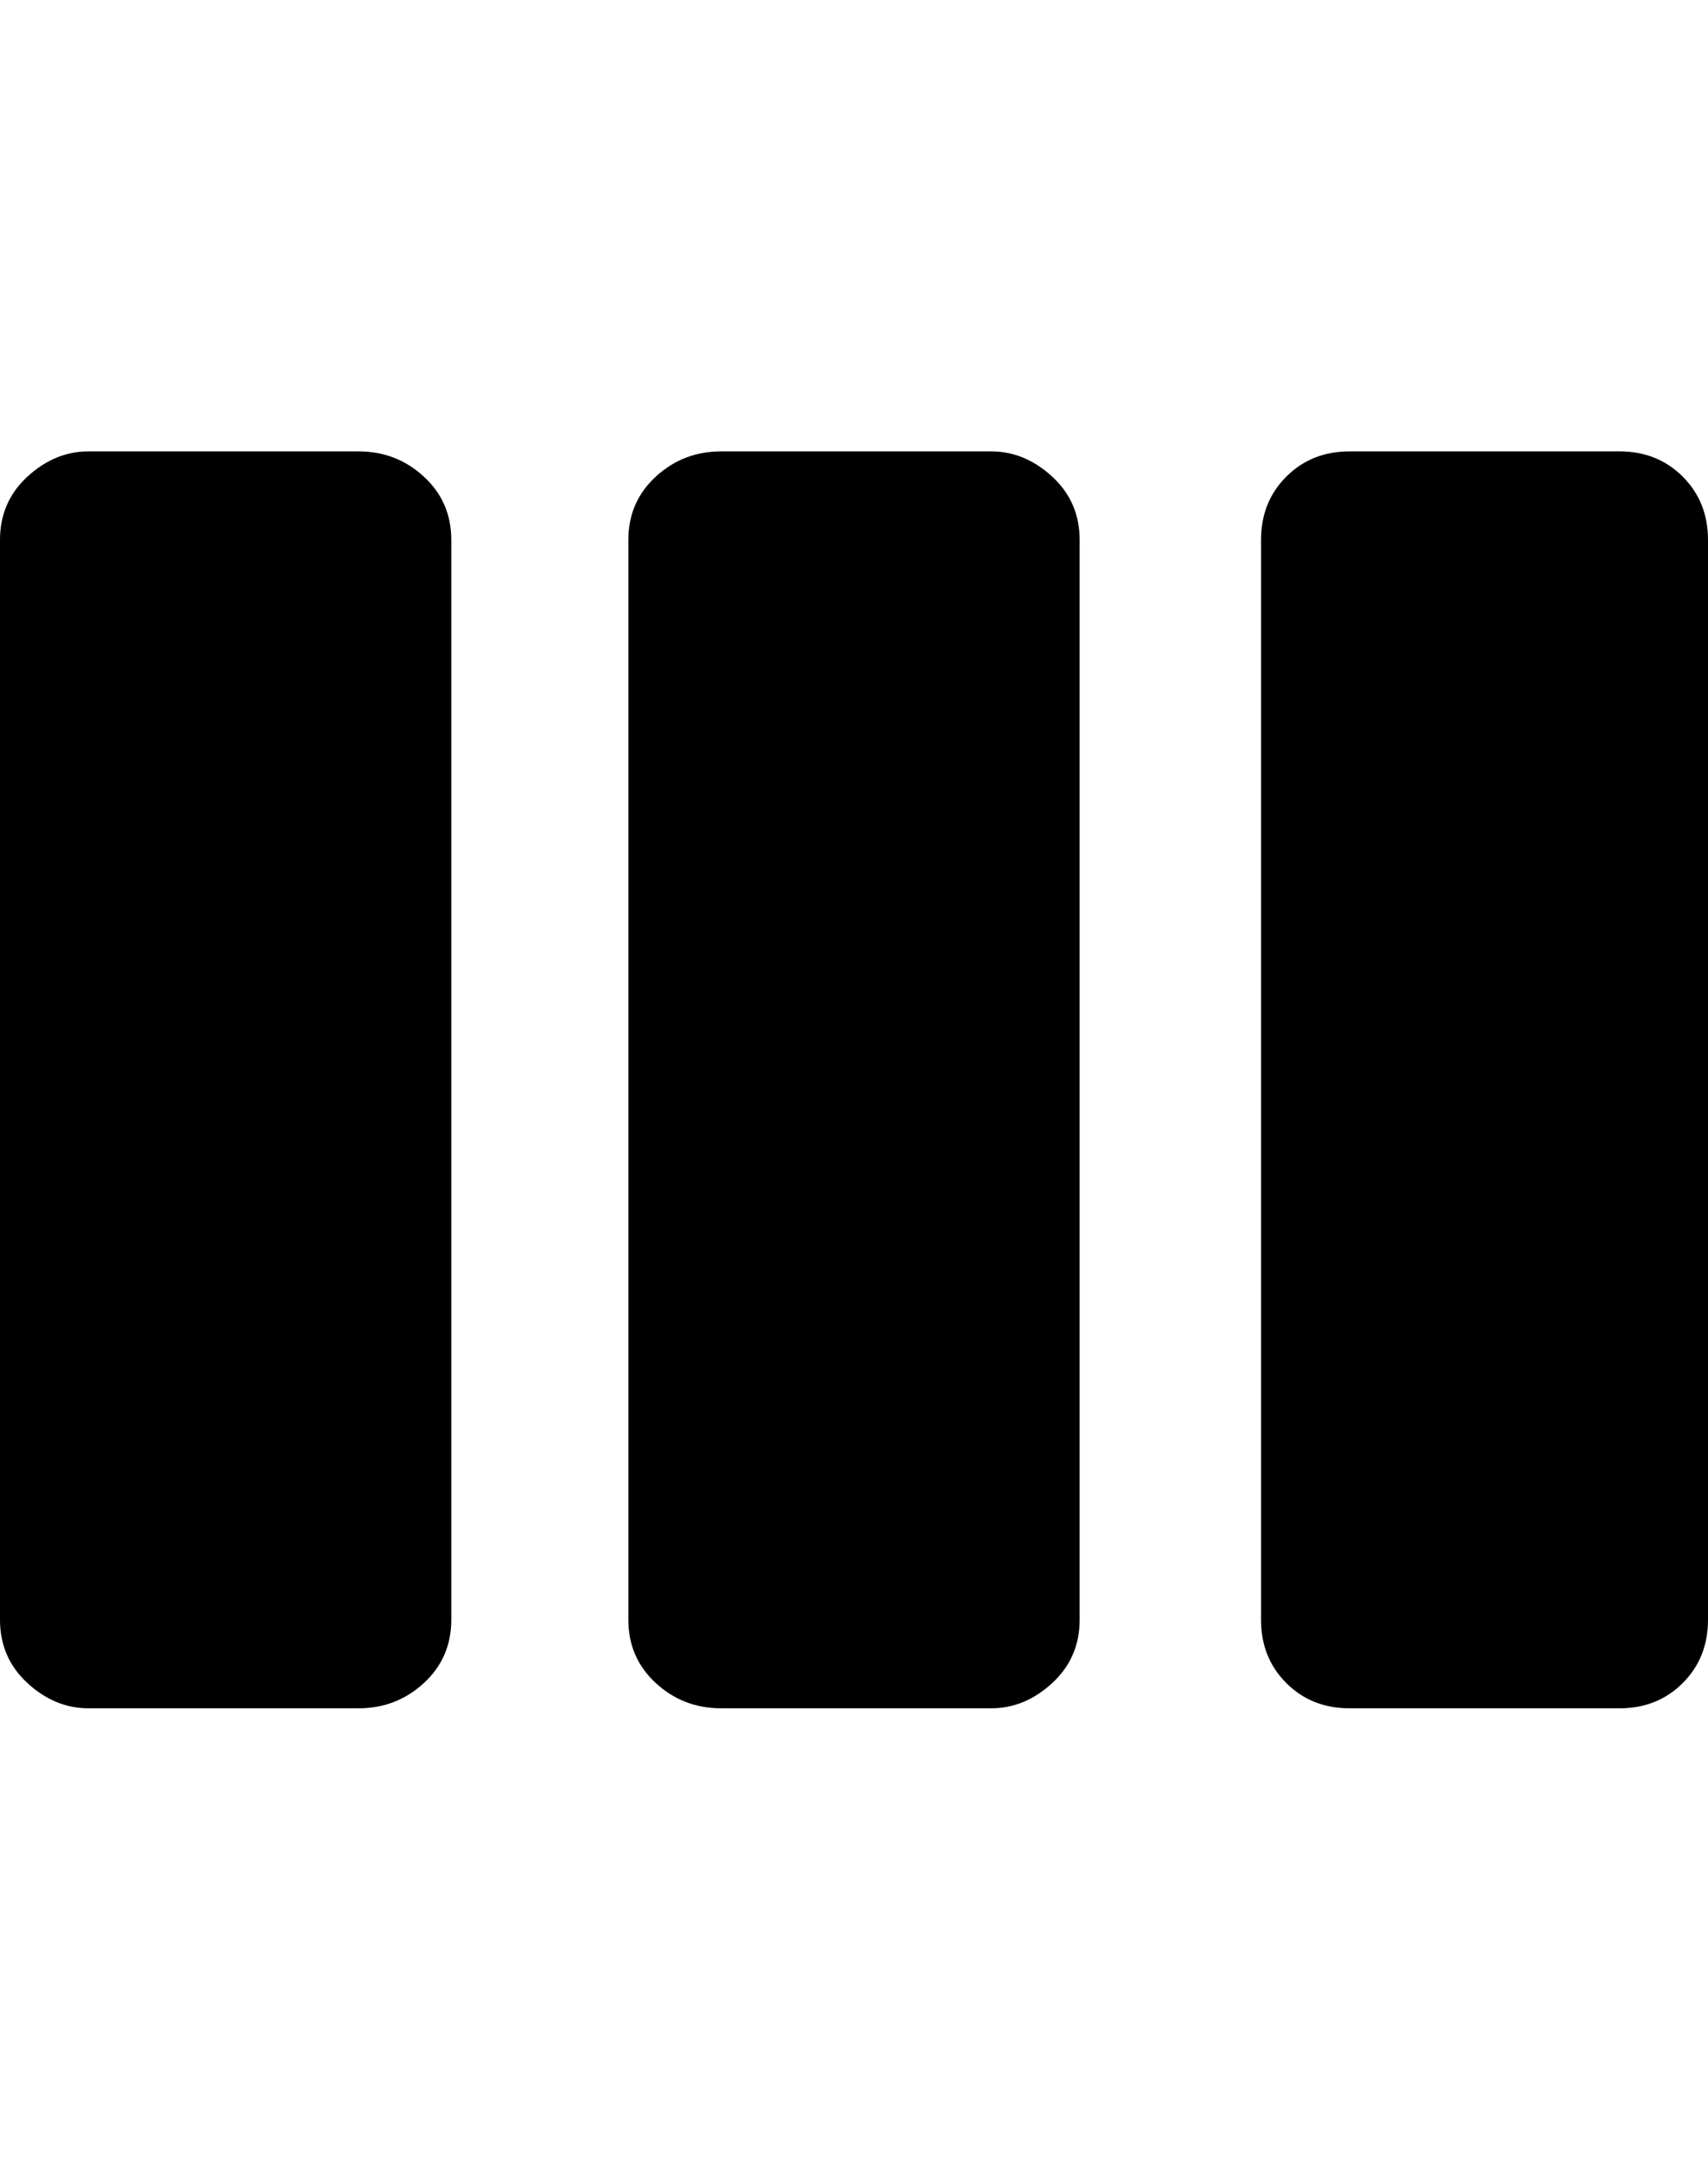<svg height="1000" width="791.0" xmlns="http://www.w3.org/2000/svg"><path d="m166 209q17.6 0 30.3 11.7t12.7 29.3v500q0 17.6-12.7 29.3t-30.3 11.7h-125q-15.6 0-28.3-11.7t-12.7-29.3v-500q0-17.6 12.7-29.3t28.3-11.7h125z m584 0q17.6 0 29.3 11.7t11.7 29.3v500q0 17.6-11.7 29.3t-29.3 11.7h-125q-17.6 0-29.3-11.7t-11.7-29.3v-500q0-17.6 11.7-29.3t29.3-11.7h125z m-291 0q15.6 0 28.3 11.7t12.7 29.3v500q0 17.6-12.7 29.3t-28.3 11.7h-125q-17.6 0-30.3-11.7t-12.7-29.3v-500q0-17.6 12.7-29.3t30.3-11.7h125z" /></svg>